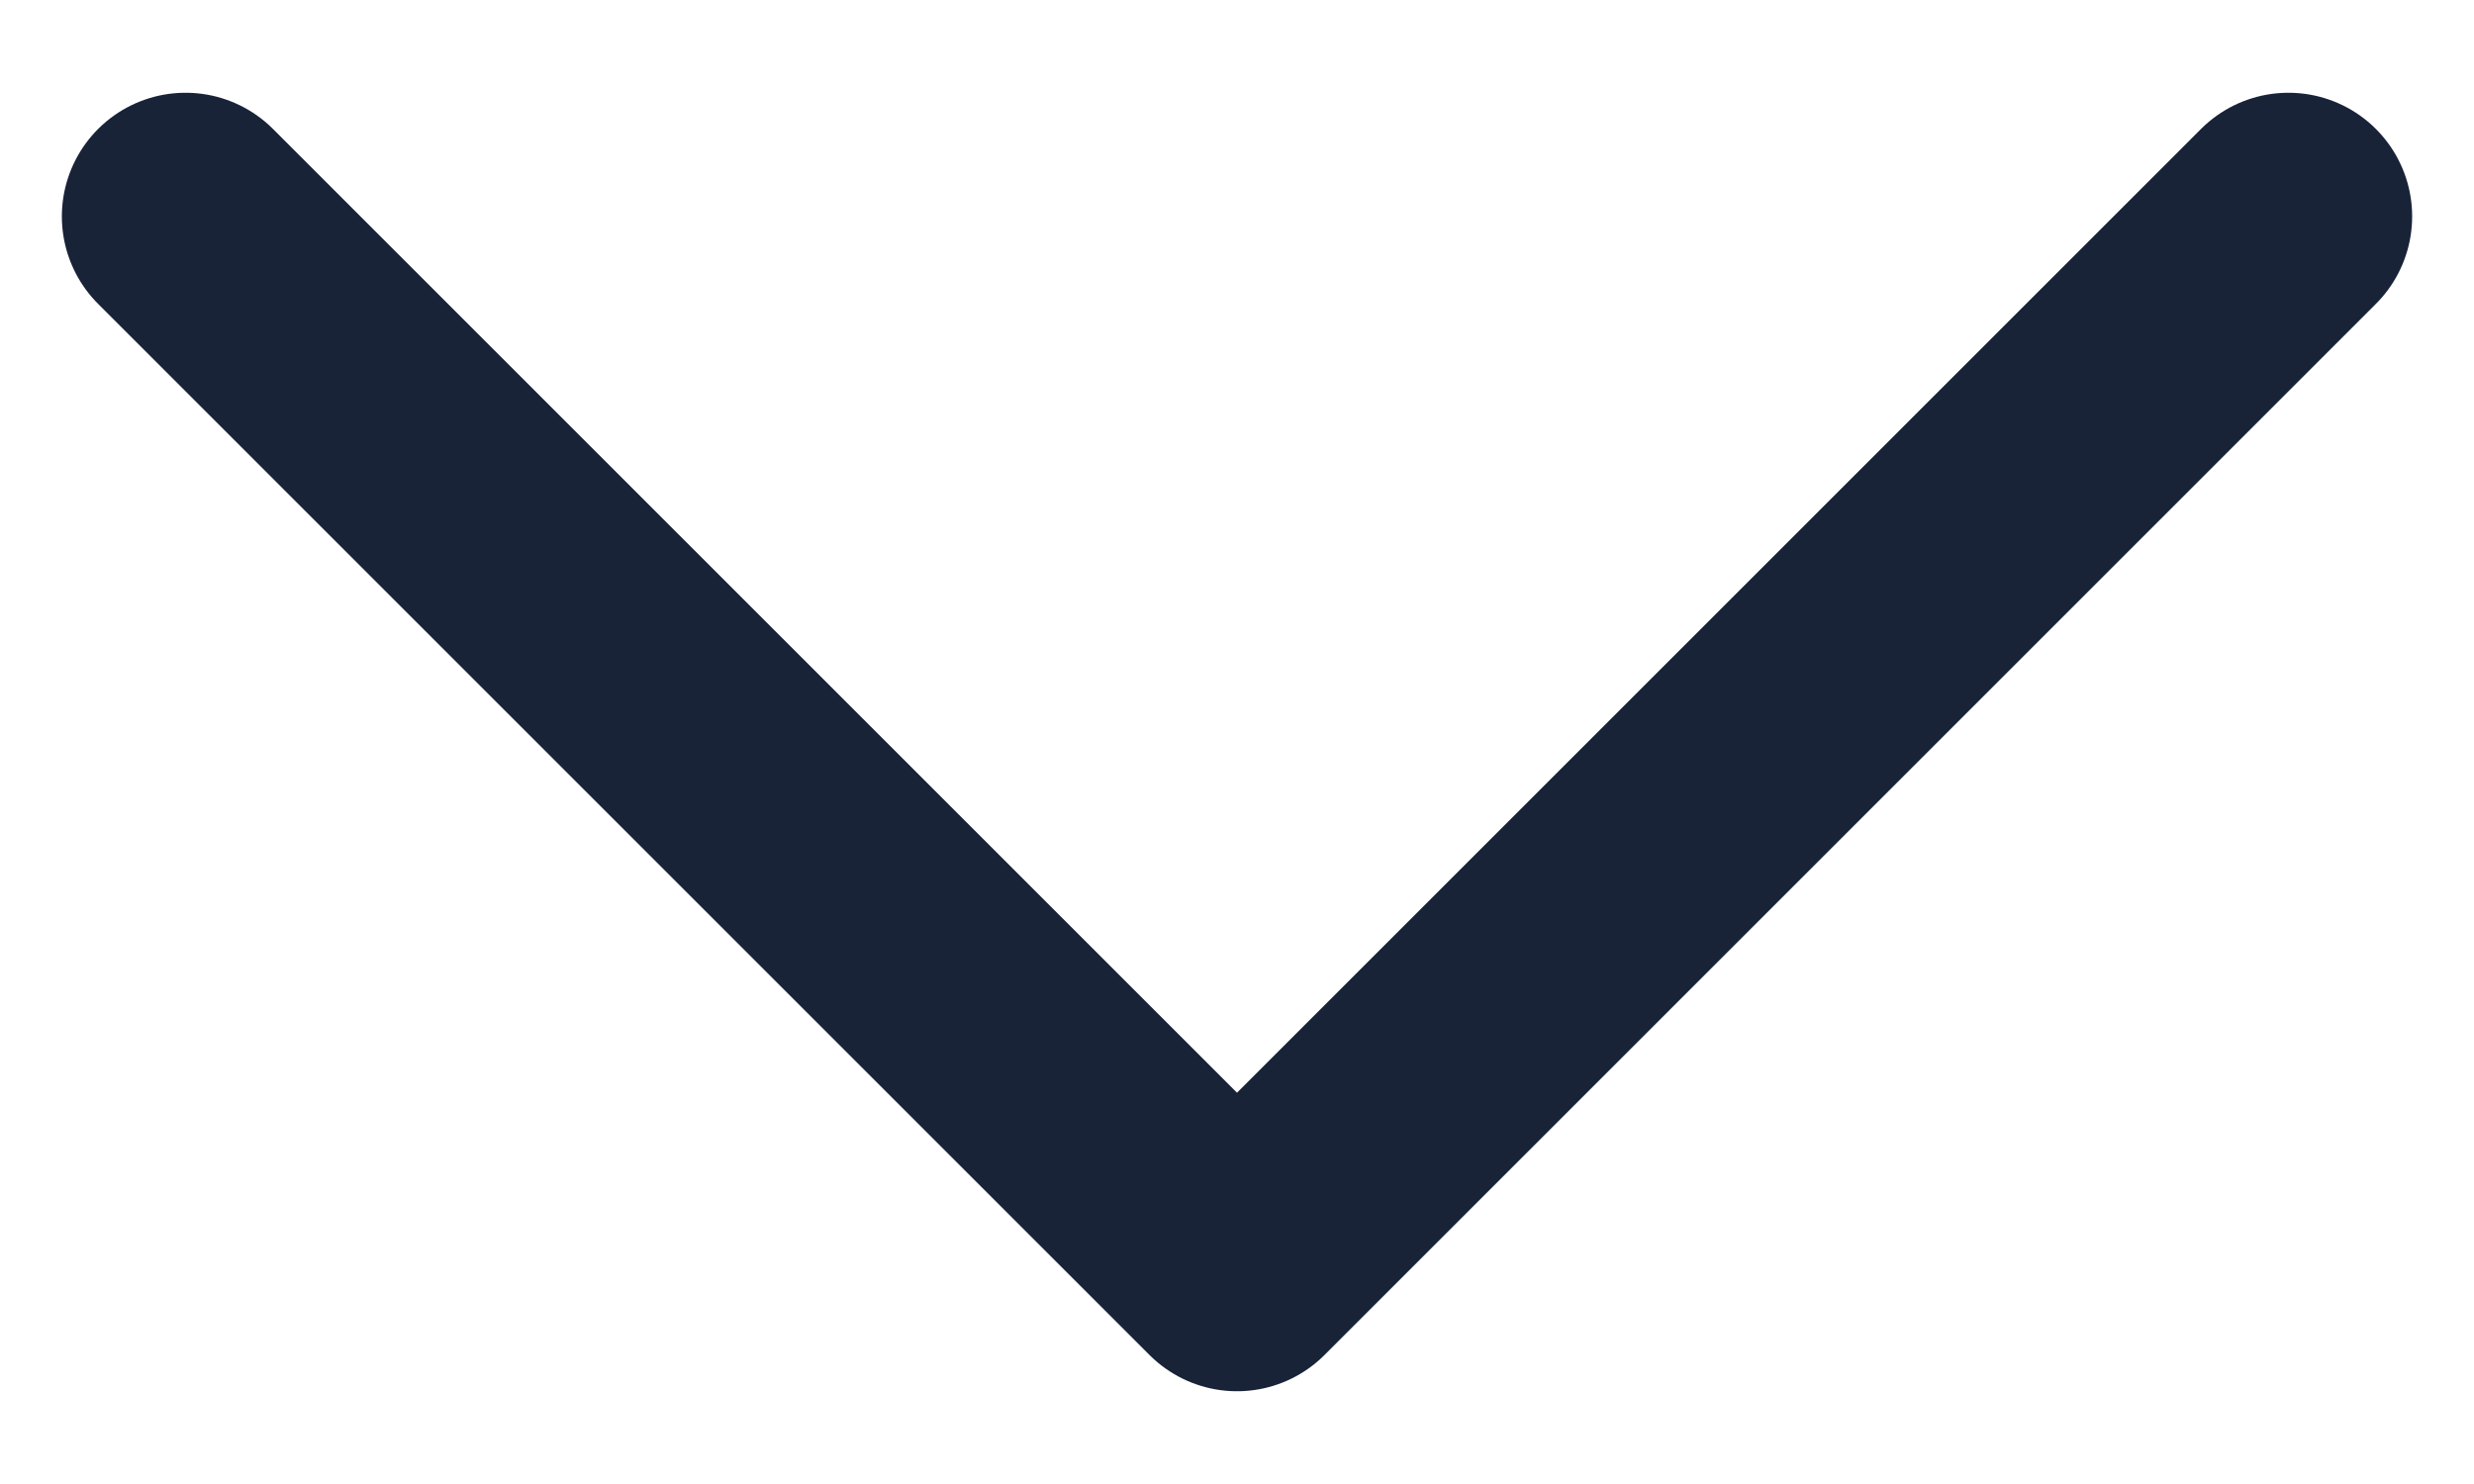 <svg width="20" height="12" viewBox="0 0 20 12" fill="none" xmlns="http://www.w3.org/2000/svg">
<path d="M1.5 1.75L10 10.25L18.5 1.75" stroke="#182338" stroke-width="2" stroke-linecap="round" stroke-linejoin="round"/>
</svg>
